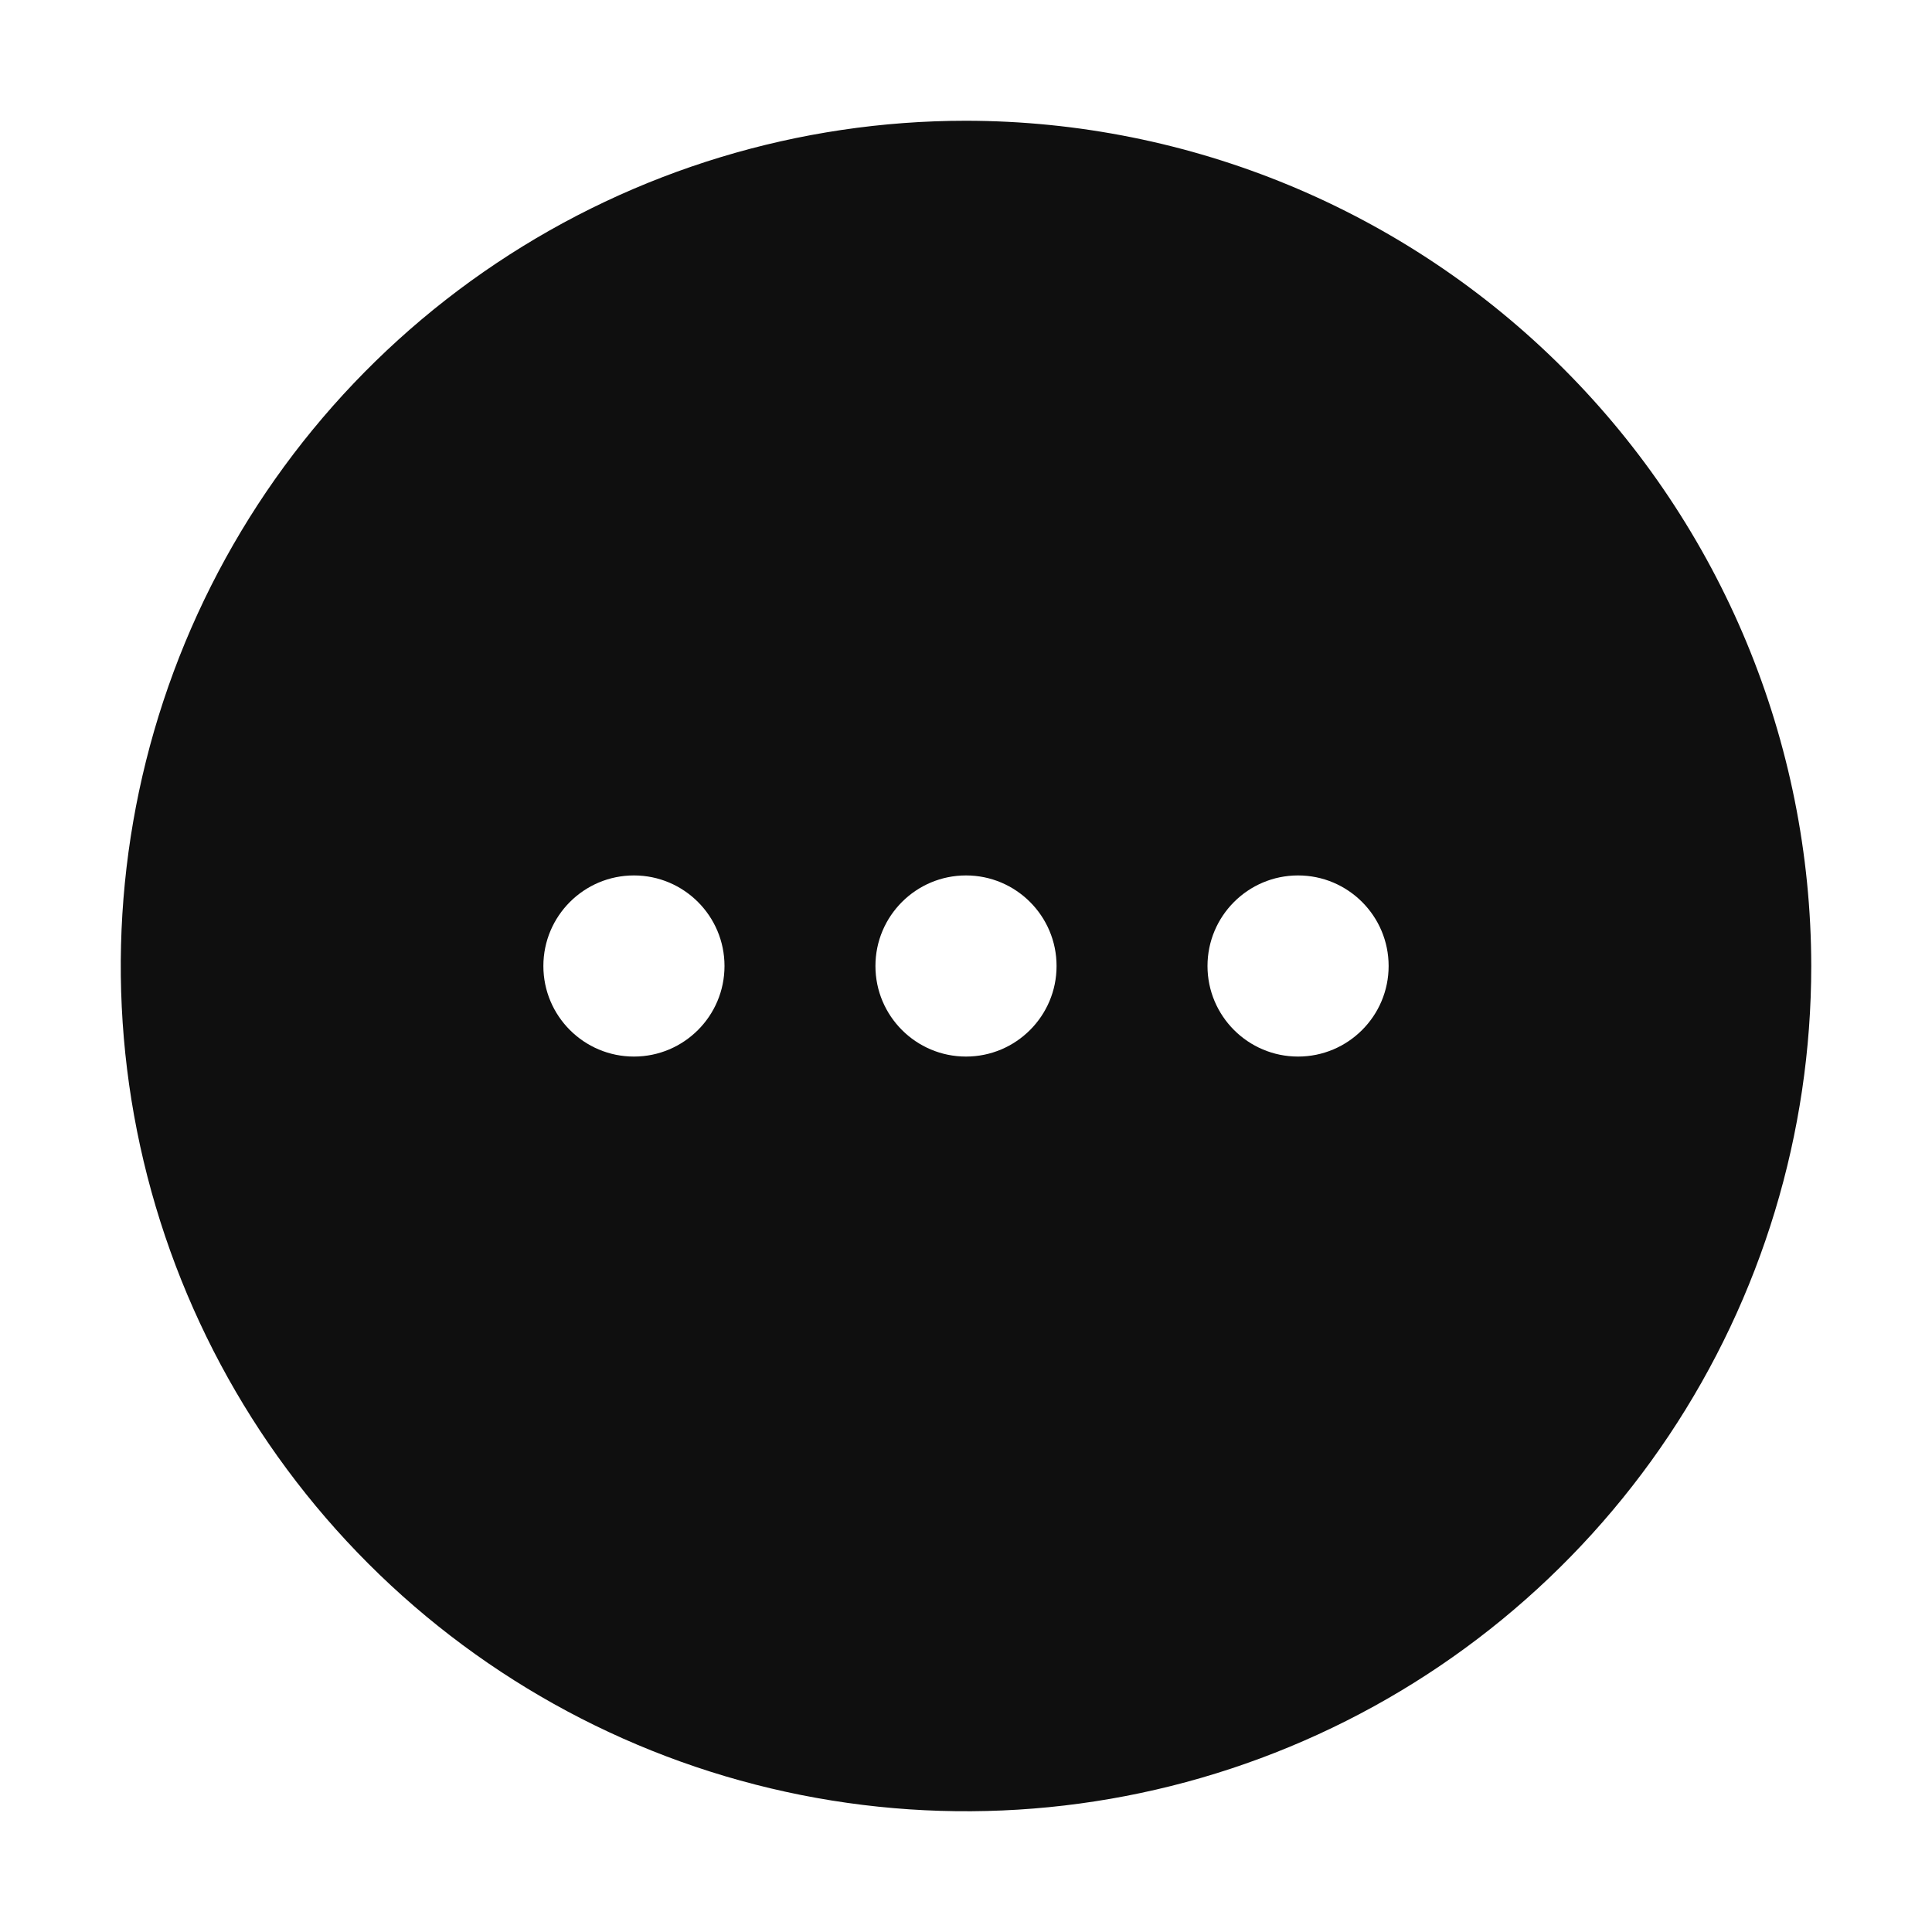 <svg width="32" height="32" viewBox="0 0 32 32" fill="none" xmlns="http://www.w3.org/2000/svg">
<path d="M16 2C13.232 2 10.525 2.821 8.223 4.359C5.92 5.898 4.126 8.084 3.066 10.642C2.007 13.2 1.729 16.015 2.269 18.731C2.81 21.447 4.143 23.941 6.101 25.899C8.059 27.857 10.553 29.191 13.269 29.731C15.985 30.271 18.8 29.994 21.358 28.934C23.916 27.875 26.103 26.08 27.641 23.778C29.179 21.476 30 18.769 30 16C29.996 12.288 28.52 8.73 25.895 6.105C23.271 3.48 19.712 2.004 16 2ZM10.5 17.5C9.672 17.5 9 16.828 9 16C9 15.172 9.672 14.5 10.5 14.5C11.328 14.5 12 15.172 12 16C12 16.828 11.328 17.5 10.5 17.5ZM16 17.5C15.172 17.5 14.5 16.828 14.5 16C14.5 15.172 15.172 14.5 16 14.5C16.828 14.5 17.5 15.172 17.5 16C17.5 16.828 16.828 17.5 16 17.5ZM23 16C23 16.828 22.328 17.5 21.5 17.5C20.672 17.5 20 16.828 20 16C20 15.172 20.672 14.5 21.5 14.5C22.328 14.5 23 15.172 23 16Z" fill="#0F0F0F"/>
</svg>
